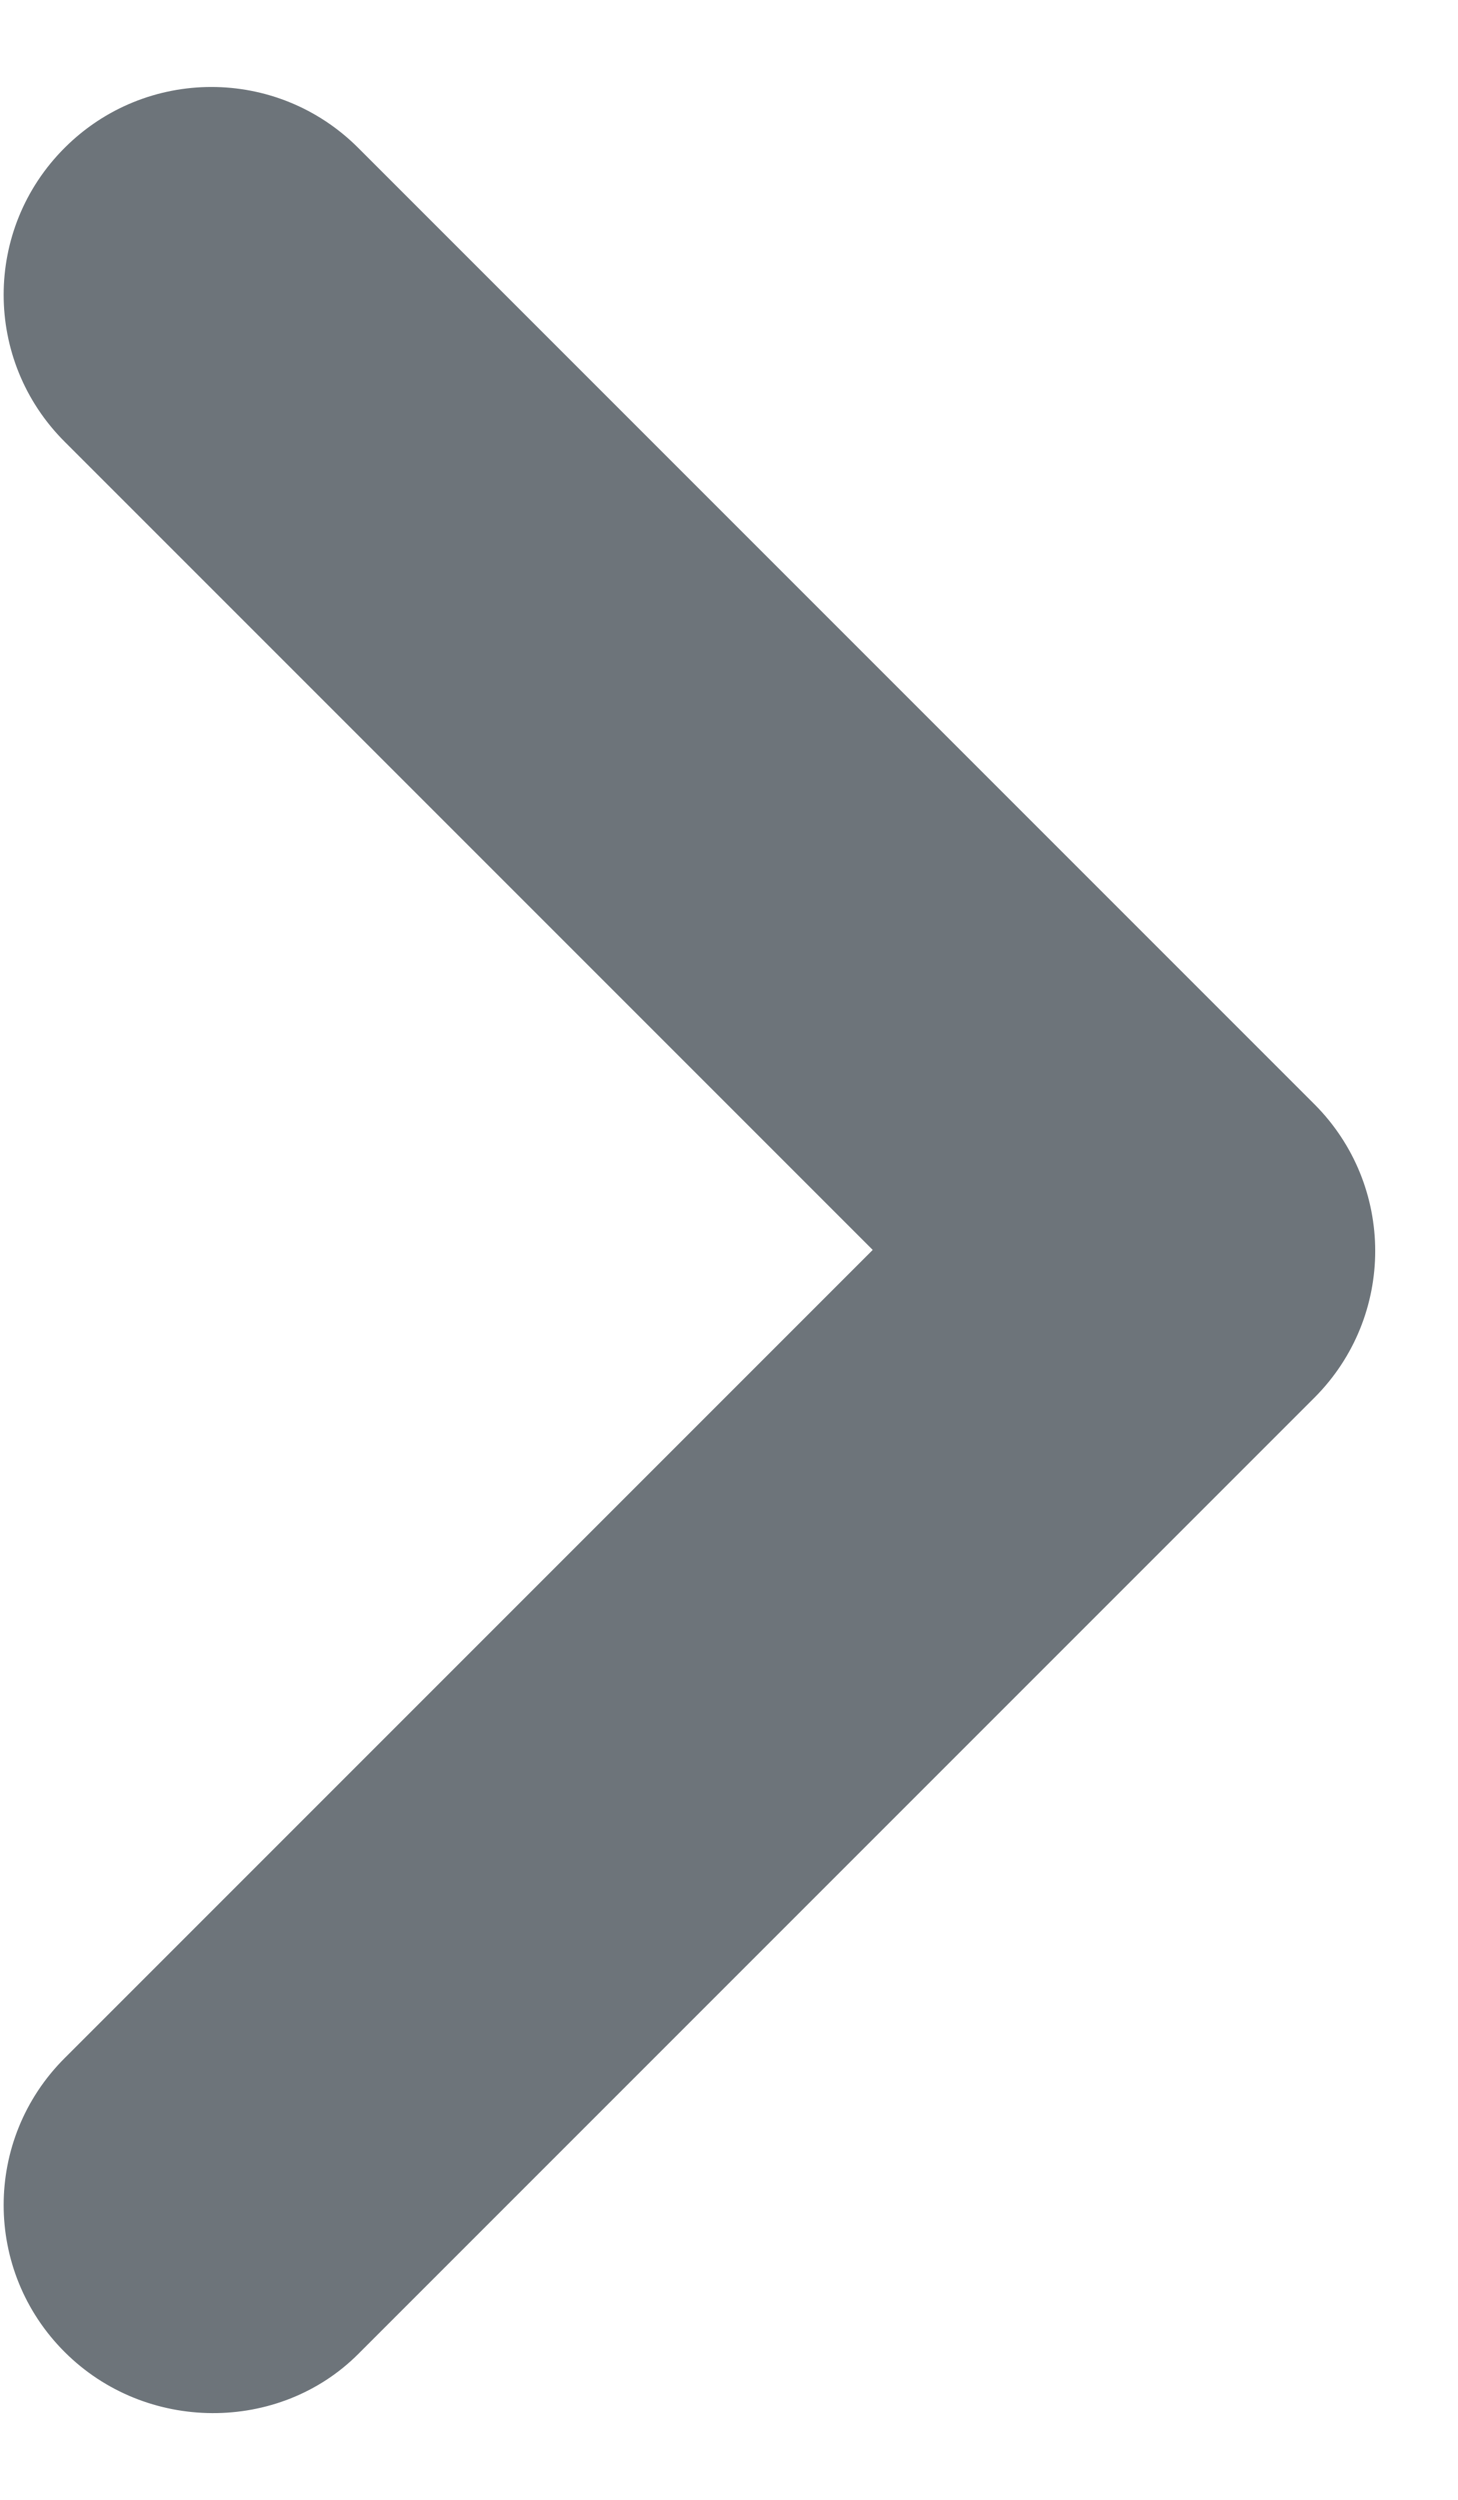 <svg width="7" height="12" viewBox="0 0 7 12" fill="none" xmlns="http://www.w3.org/2000/svg">
<path d="M0.31 11.29C-0.08 10.9 -0.08 10.27 0.31 9.88L4.19 6L0.31 2.12C-0.08 1.73 -0.08 1.1 0.31 0.71C0.7 0.32 1.33 0.32 1.72 0.71L6.31 5.3C6.7 5.69 6.7 6.32 6.31 6.71L1.72 11.3C1.34 11.68 0.7 11.68 0.31 11.29Z" fill="#6D747A"/>
</svg>
